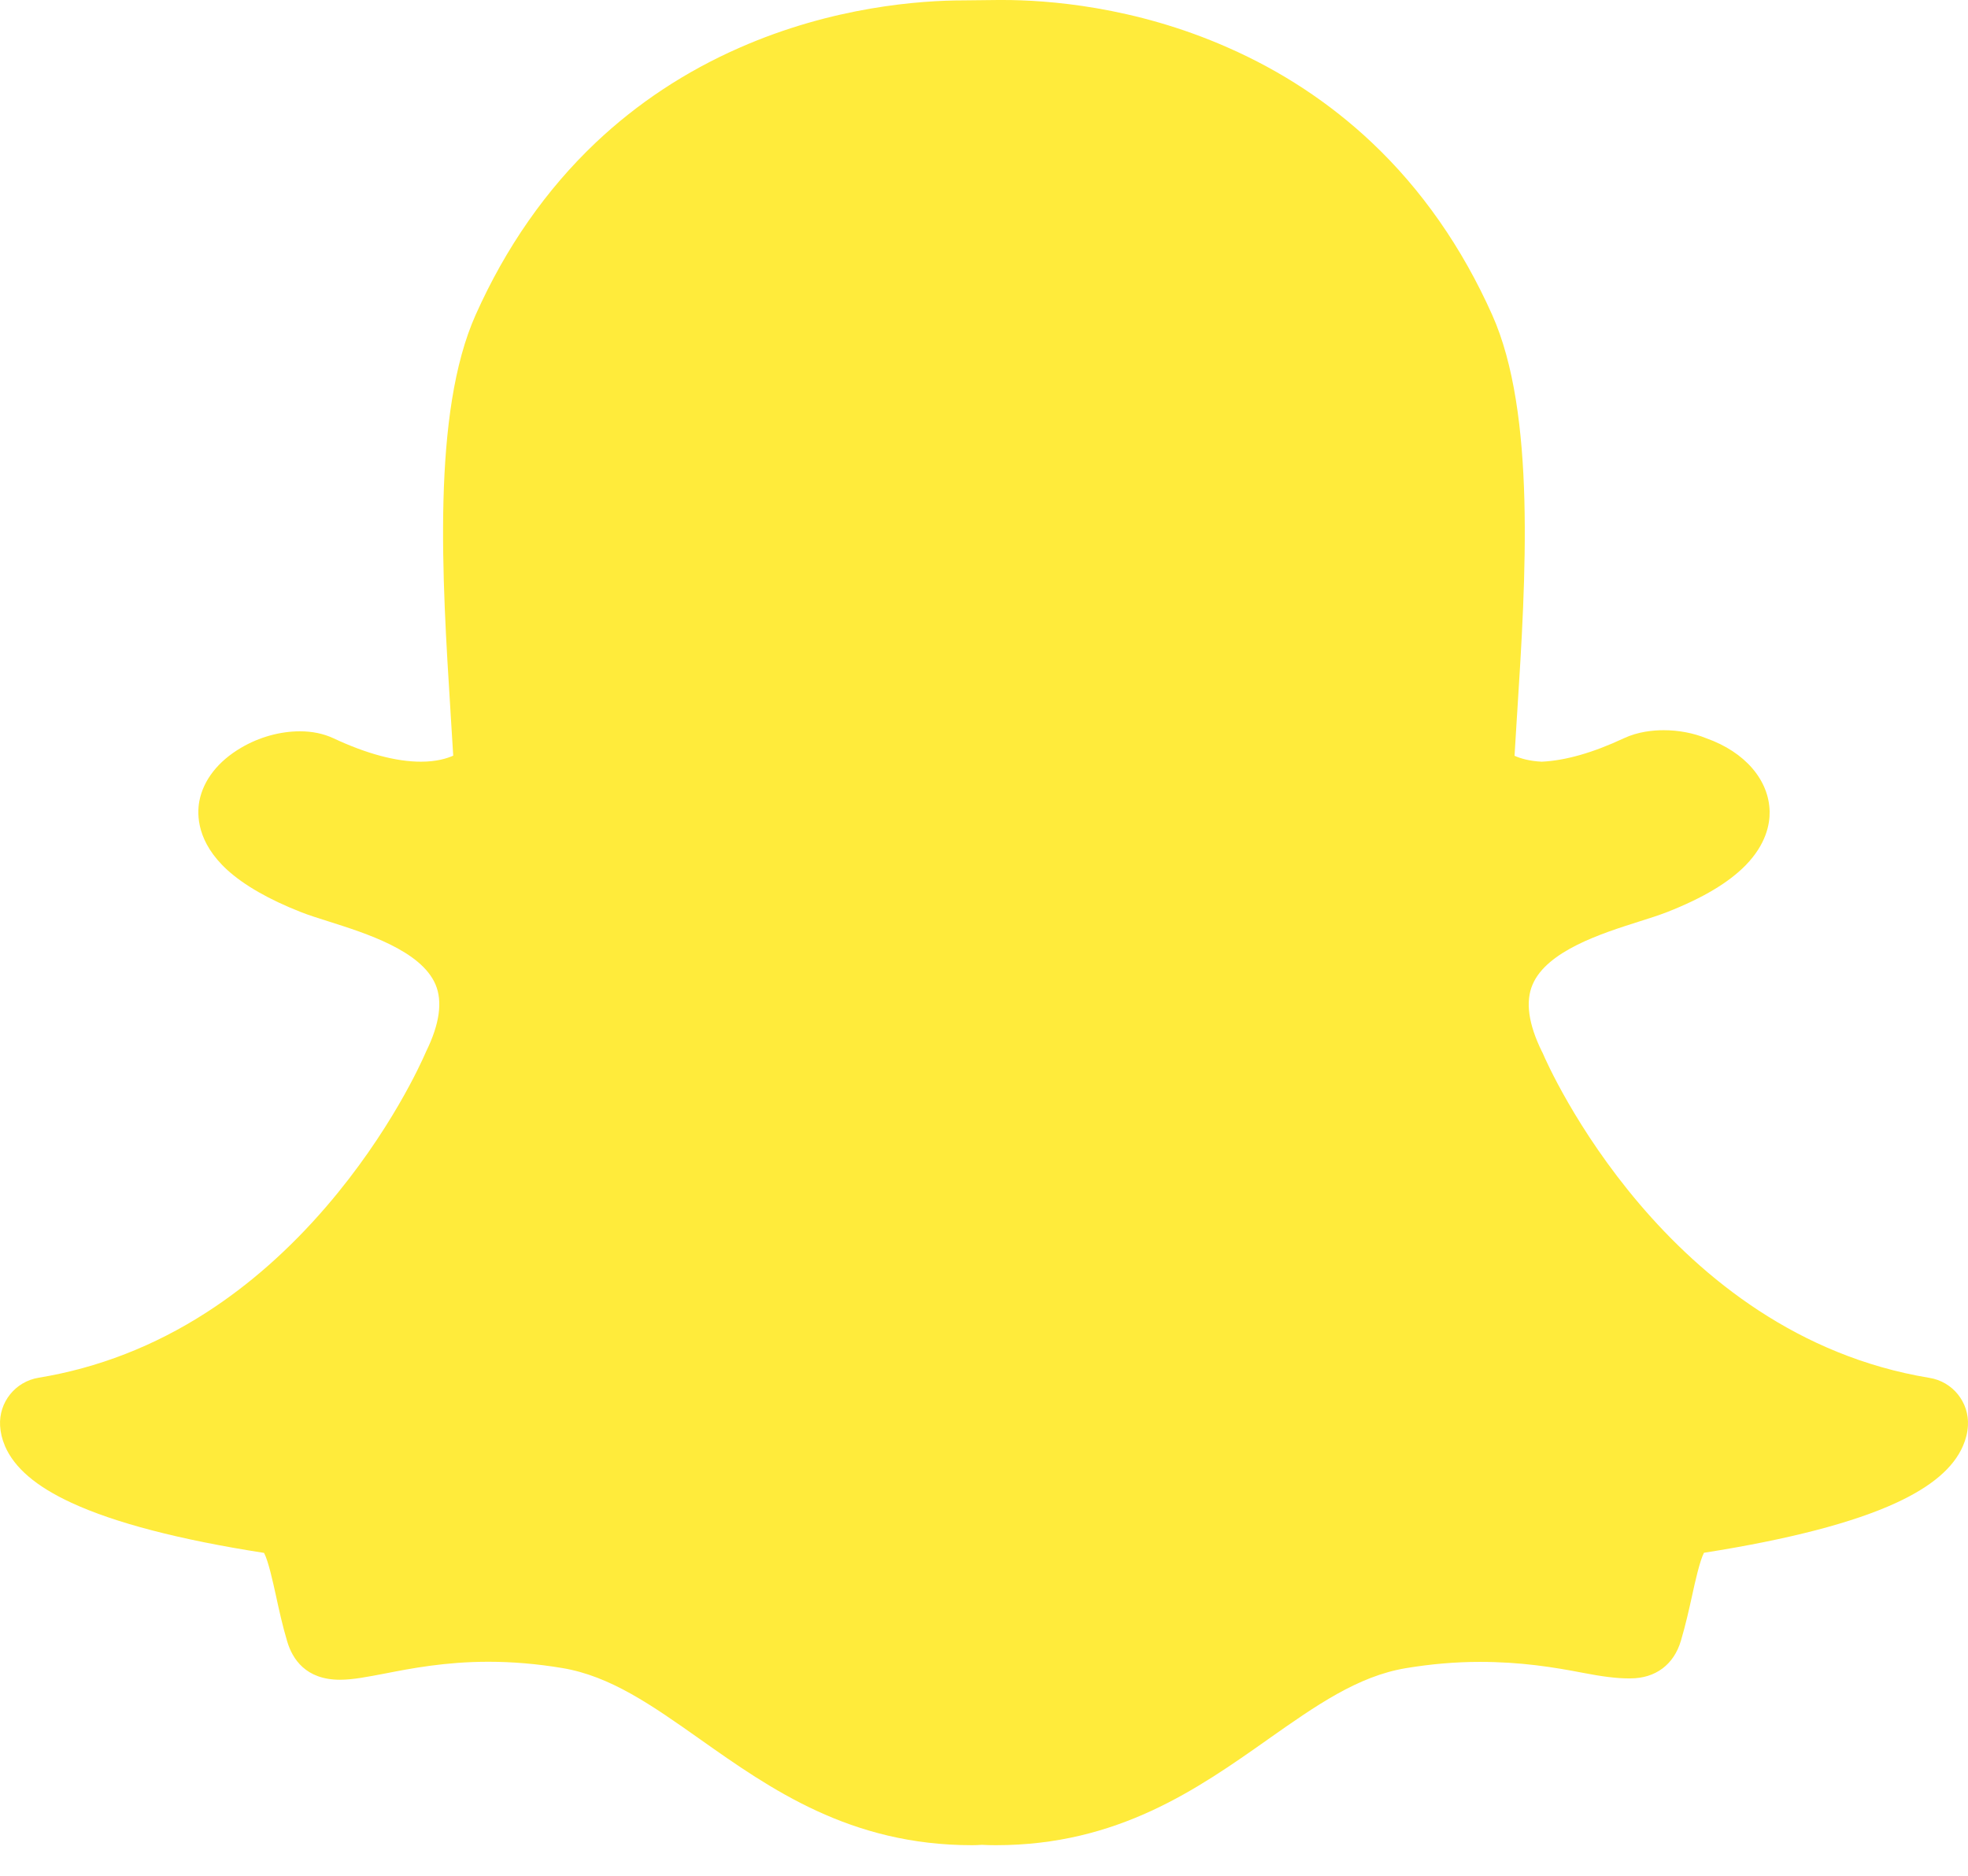 <svg width="64" height="61" viewBox="0 0 64 61" fill="none" xmlns="http://www.w3.org/2000/svg">
<path d="M62.745 44.806C54.189 43.398 50.333 34.634 50.177 34.262C50.165 34.238 50.157 34.214 50.141 34.19C49.705 33.302 49.601 32.569 49.841 32.014C50.309 30.917 52.101 30.349 53.285 29.973C53.629 29.865 53.953 29.761 54.221 29.657C55.389 29.197 56.221 28.697 56.773 28.133C57.429 27.457 57.557 26.809 57.549 26.389C57.529 25.365 56.745 24.453 55.493 24.009C55.073 23.837 54.589 23.745 54.101 23.745C53.769 23.745 53.273 23.789 52.805 24.009C51.805 24.477 50.909 24.733 50.137 24.769C49.729 24.749 49.441 24.661 49.253 24.577C49.277 24.177 49.301 23.765 49.329 23.341L49.341 23.157C49.617 18.825 49.957 13.437 48.525 10.236C47.545 8.044 46.229 6.16 44.609 4.632C43.252 3.352 41.676 2.312 39.924 1.544C36.88 0.2 34.04 0 32.616 0H32.612C32.556 0 32.504 0 32.456 0C32.06 0.004 31.416 0.012 31.356 0.012C29.936 0.012 27.092 0.212 24.04 1.556C22.291 2.324 20.724 3.36 19.371 4.64C17.759 6.168 16.447 8.048 15.471 10.232C14.039 13.429 14.379 18.817 14.651 23.145V23.153C14.679 23.617 14.711 24.101 14.739 24.573C14.531 24.665 14.191 24.769 13.691 24.769C12.883 24.769 11.923 24.513 10.839 24.005C10.519 23.857 10.155 23.781 9.755 23.781C9.111 23.781 8.427 23.969 7.839 24.317C7.095 24.753 6.615 25.365 6.483 26.049C6.399 26.497 6.403 27.389 7.395 28.293C7.943 28.789 8.743 29.249 9.779 29.657C10.051 29.765 10.375 29.865 10.715 29.973C11.899 30.349 13.695 30.917 14.163 32.014C14.399 32.569 14.295 33.302 13.859 34.19C13.847 34.214 13.835 34.238 13.827 34.262C13.715 34.518 12.695 36.818 10.603 39.246C9.415 40.626 8.107 41.782 6.715 42.678C5.015 43.774 3.179 44.486 1.255 44.802C0.499 44.926 -0.041 45.598 0.003 46.362C0.015 46.582 0.067 46.802 0.159 47.014V47.018C0.467 47.734 1.175 48.338 2.327 48.87C3.735 49.522 5.839 50.07 8.587 50.498C8.727 50.762 8.871 51.422 8.971 51.874C9.075 52.354 9.183 52.85 9.339 53.374C9.507 53.943 9.939 54.623 11.055 54.623C11.479 54.623 11.963 54.526 12.527 54.419C13.351 54.258 14.479 54.038 15.883 54.038C16.663 54.038 17.471 54.106 18.283 54.242C19.851 54.502 21.203 55.455 22.768 56.559C25.056 58.175 27.648 60.003 31.608 60.003C31.716 60.003 31.824 59.999 31.932 59.991C32.06 59.999 32.224 60.003 32.392 60.003C36.352 60.003 38.944 58.175 41.232 56.563L41.236 56.559C42.8 55.459 44.153 54.507 45.721 54.246C46.533 54.111 47.341 54.042 48.121 54.042C49.465 54.042 50.529 54.215 51.477 54.398C52.097 54.519 52.577 54.579 52.949 54.579H52.985H53.021C53.837 54.579 54.437 54.13 54.665 53.35C54.817 52.834 54.925 52.354 55.033 51.862C55.125 51.438 55.277 50.758 55.413 50.494C58.161 50.062 60.265 49.518 61.673 48.866C62.821 48.334 63.529 47.73 63.837 47.018C63.929 46.806 63.986 46.586 63.998 46.358C64.041 45.602 63.502 44.926 62.745 44.806Z" fill="#FFEB3B"/>
</svg>
